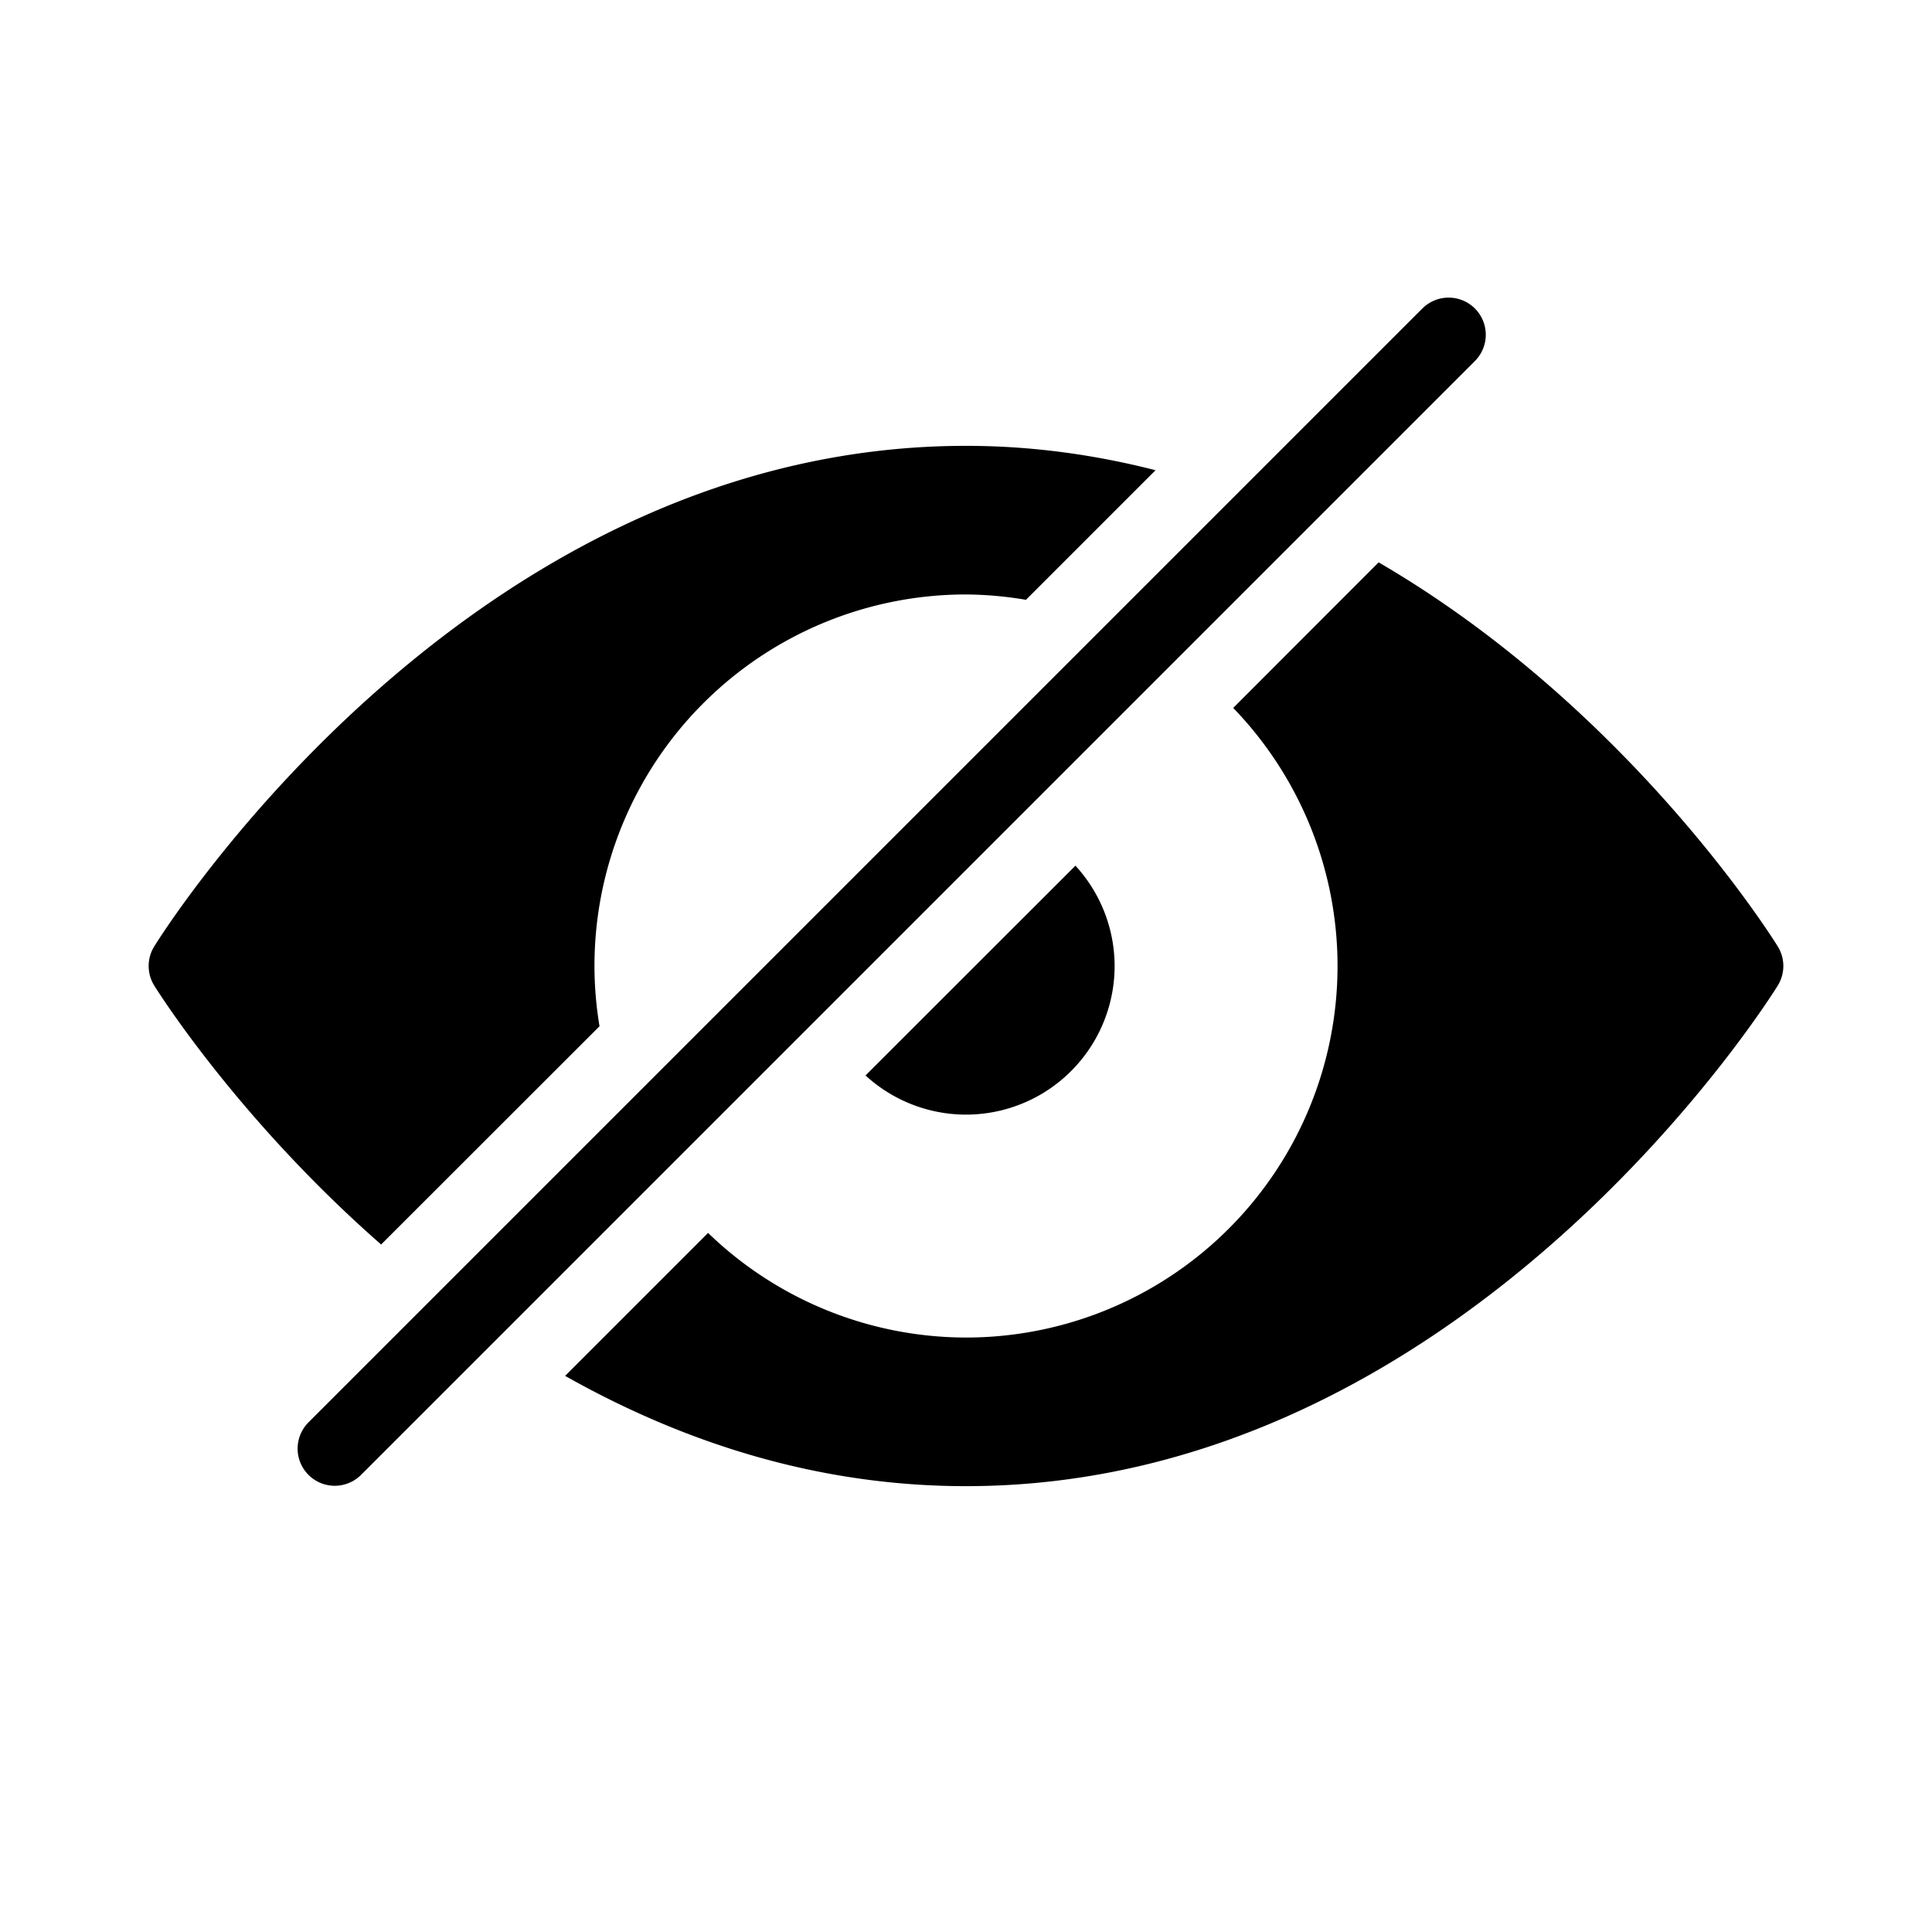 <svg width="26" height="26" viewBox="0 0 26 26" xmlns="http://www.w3.org/2000/svg">
<path d="M 13 6 C 6.207 6 2.076 12.736 2.076 12.736 A 0.5 0.5 0 0 0 2.076 13.264 C 2.076 13.264 3.164 15.026 5.129 16.748 L 8.068 13.811 A 5 5 0 0 1 8 13 A 5 5 0 0 1 13 8 A 5 5 0 0 1 13.807 8.072 L 15.551 6.328 C 14.748 6.123 13.899 6 13 6 z M 18.553 7.568 L 16.596 9.527 A 5 5 0 0 1 18 13 A 5 5 0 0 1 13 18 A 5 5 0 0 1 9.529 16.592 L 7.605 18.516 C 9.134 19.378 10.943 20 13 20 C 19.788 20 23.924 13.264 23.924 13.264 A 0.5 0.5 0 0 0 23.924 12.736 C 23.924 12.736 21.974 9.559 18.553 7.568 z M 14.473 11.65 L 11.648 14.473 A 2 2 0 0 0 13 15 A 2 2 0 0 0 15 13 A 2 2 0 0 0 14.473 11.65 z " transform="" style="opacity: 1; fill: #000000; fill-opacity: 1; stroke: none; stroke-width: 1px; stroke-linecap: butt; stroke-linejoin: round; stroke-miterlimit: 4; stroke-dasharray: none; stroke-dashoffset: 0; stroke-opacity: 1;" />
<path d="M 4.505,19.495 19.495,4.505" transform="" style="fill: none; stroke: #000000; stroke-width: 1px; stroke-linecap: round; stroke-linejoin: miter; stroke-opacity: 1;" />
</svg>